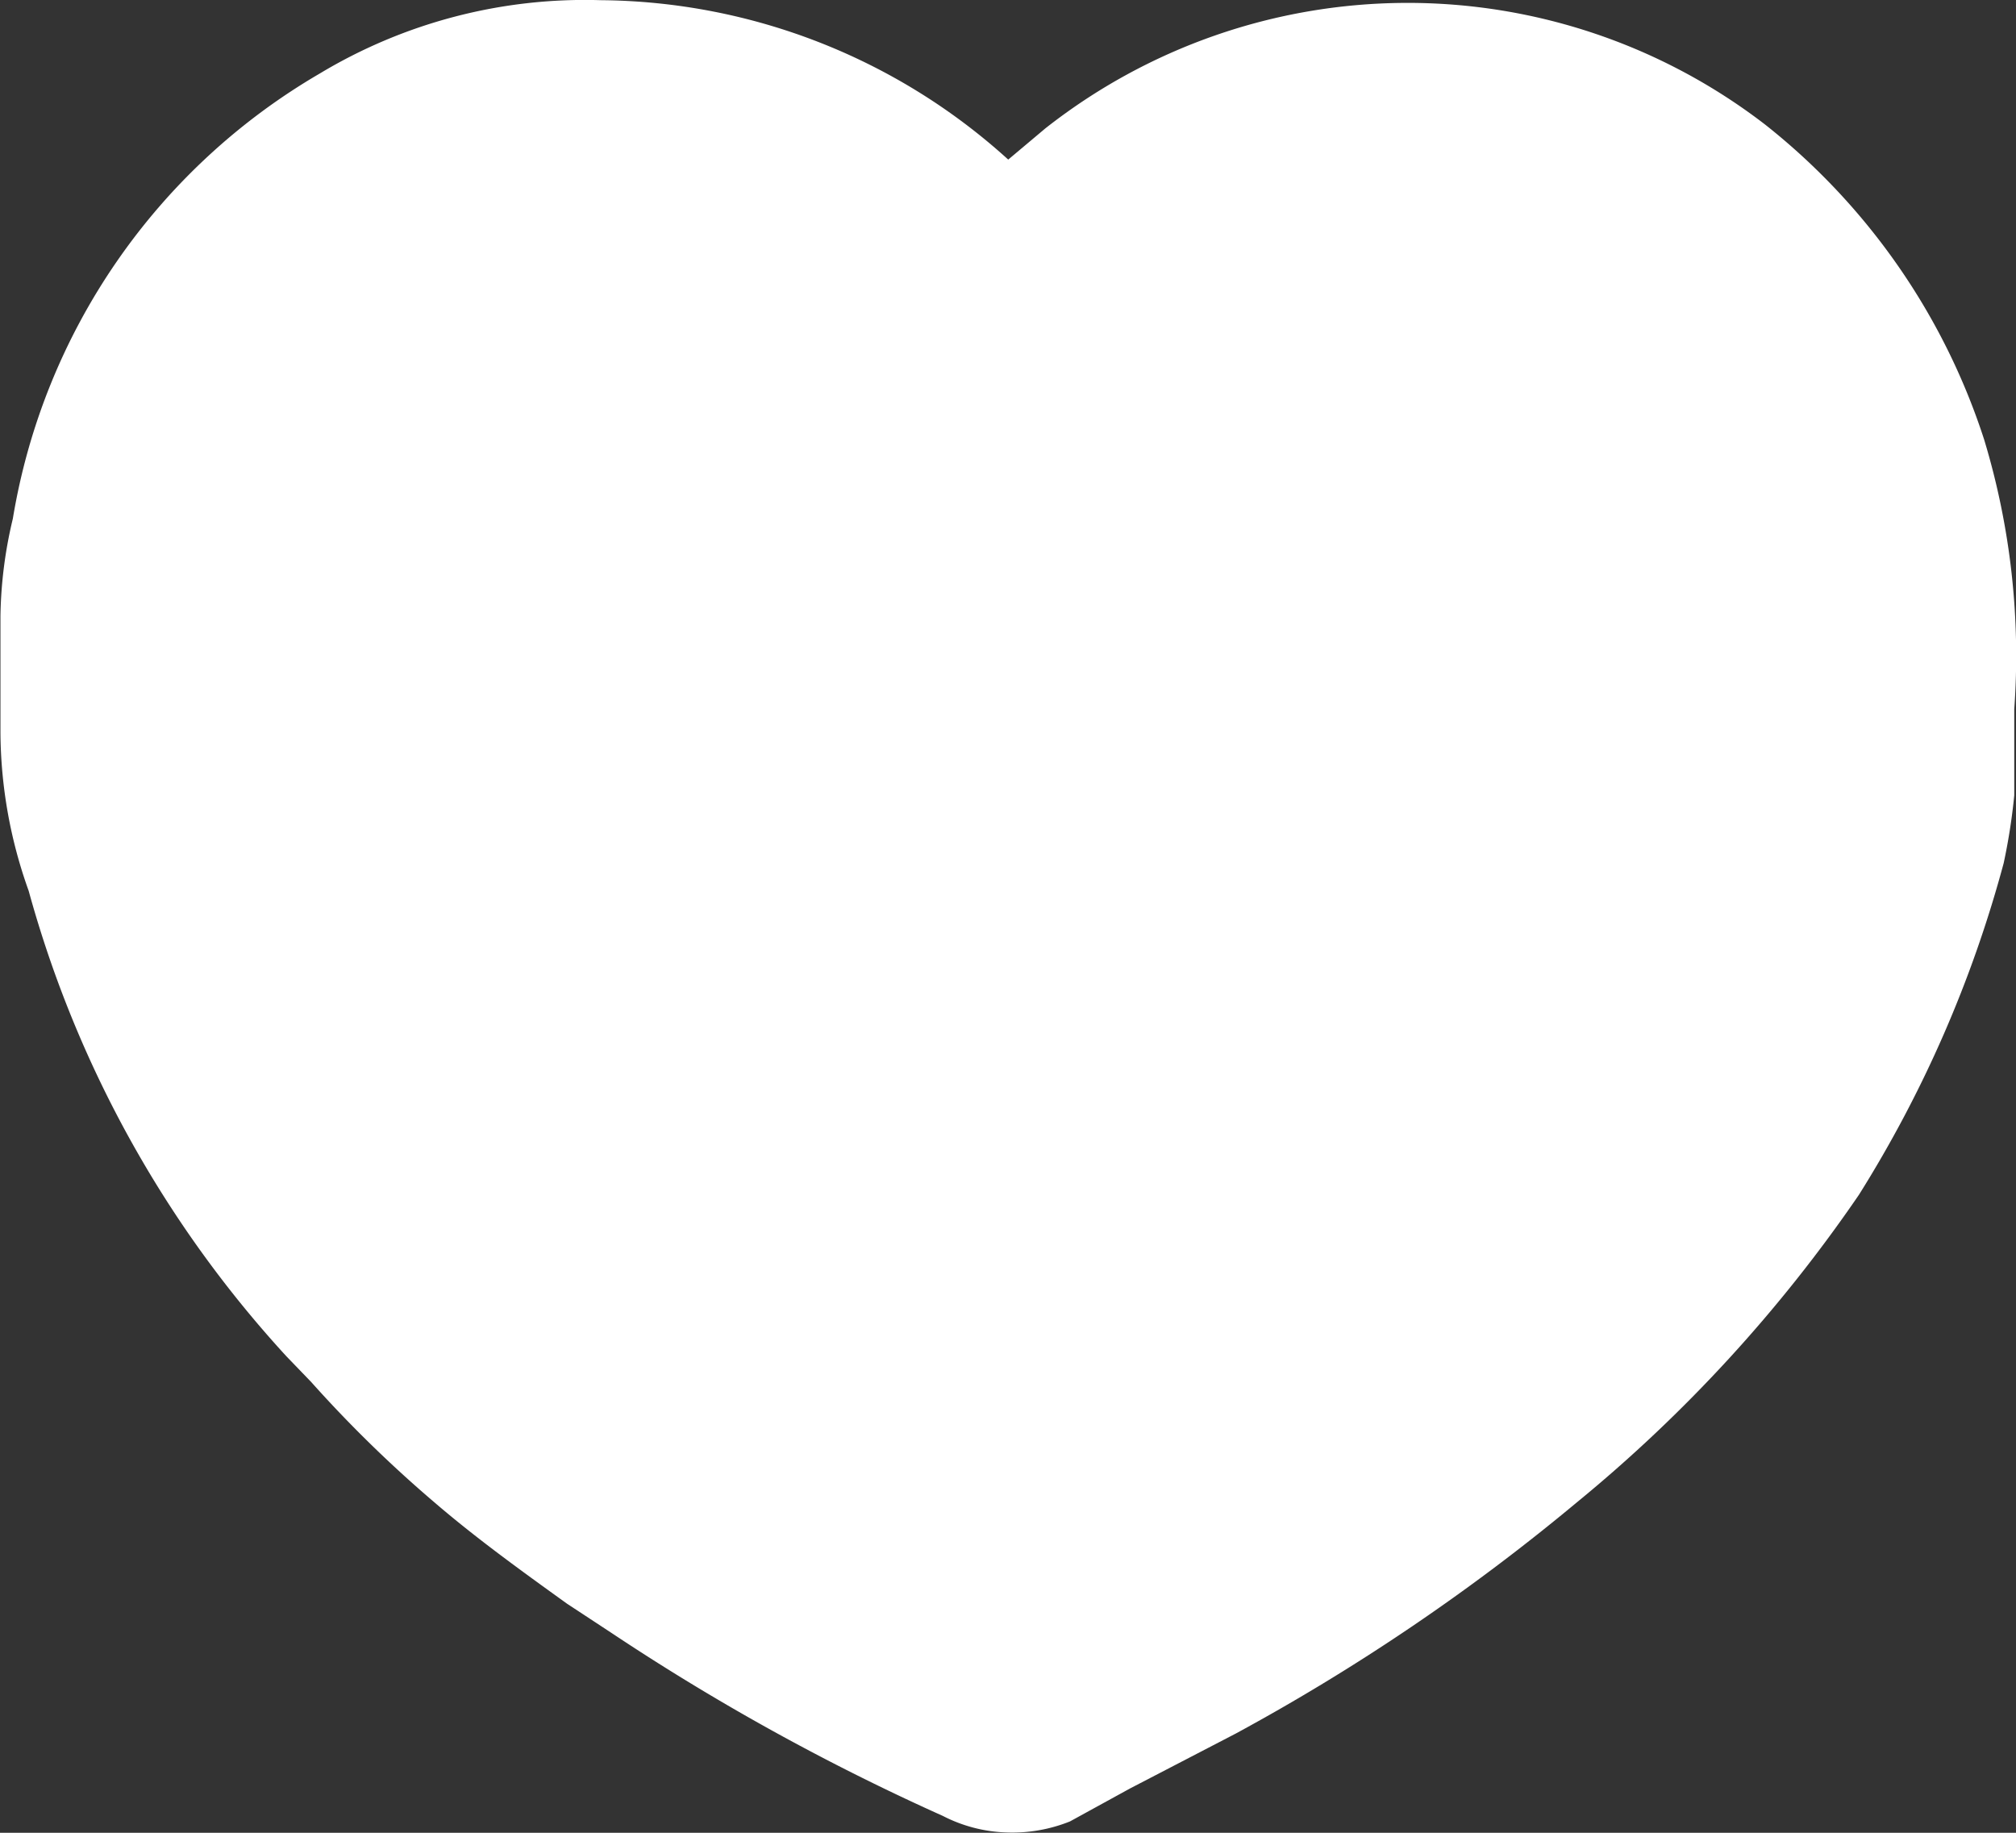 <svg xmlns="http://www.w3.org/2000/svg" width="44" height="40" viewBox="0 0 44 40">
  <rect x="0" y="0" width="44" height="40" fill="#333333" stroke="none"/>
  <defs>
    <style>
      .cls-1 {
        fill: #fff;
        fill-rule: evenodd;
      }
    </style>
  </defs>
  <path id="形狀_3_拷貝" data-name="形狀 3 拷貝" class="cls-1" d="M530.967,485.993a3.254,3.254,0,0,1-1.387-.36,49.927,49.927,0,0,1-7.242-4L521.375,481c-1-.72-2-1.44-2.927-2.24a27.622,27.622,0,0,1-2.658-2.6l-0.54-.56a24.683,24.683,0,0,1-5.624-10.157A10.371,10.371,0,0,1,509.01,462v-2.559a9.641,9.641,0,0,1,.27-2.12,13.862,13.862,0,0,1,6.7-9.717,11.222,11.222,0,0,1,6.125-1.6h0a13.383,13.383,0,0,1,8.9,3.479l0.809-.68a12.786,12.786,0,0,1,15.716-.08,14.418,14.418,0,0,1,4.777,6.878,16.28,16.28,0,0,1,.655,5.878v1.88a13.18,13.18,0,0,1-.231,1.479,26.578,26.578,0,0,1-3.159,7.238,32.04,32.04,0,0,1-6.163,6.718,45.449,45.449,0,0,1-7.435,5.039l-2.311,1.2-1.31.719A3.382,3.382,0,0,1,530.967,485.993Zm-0.308-4h0Z" transform="translate(-509 -446)"/>
</svg>
